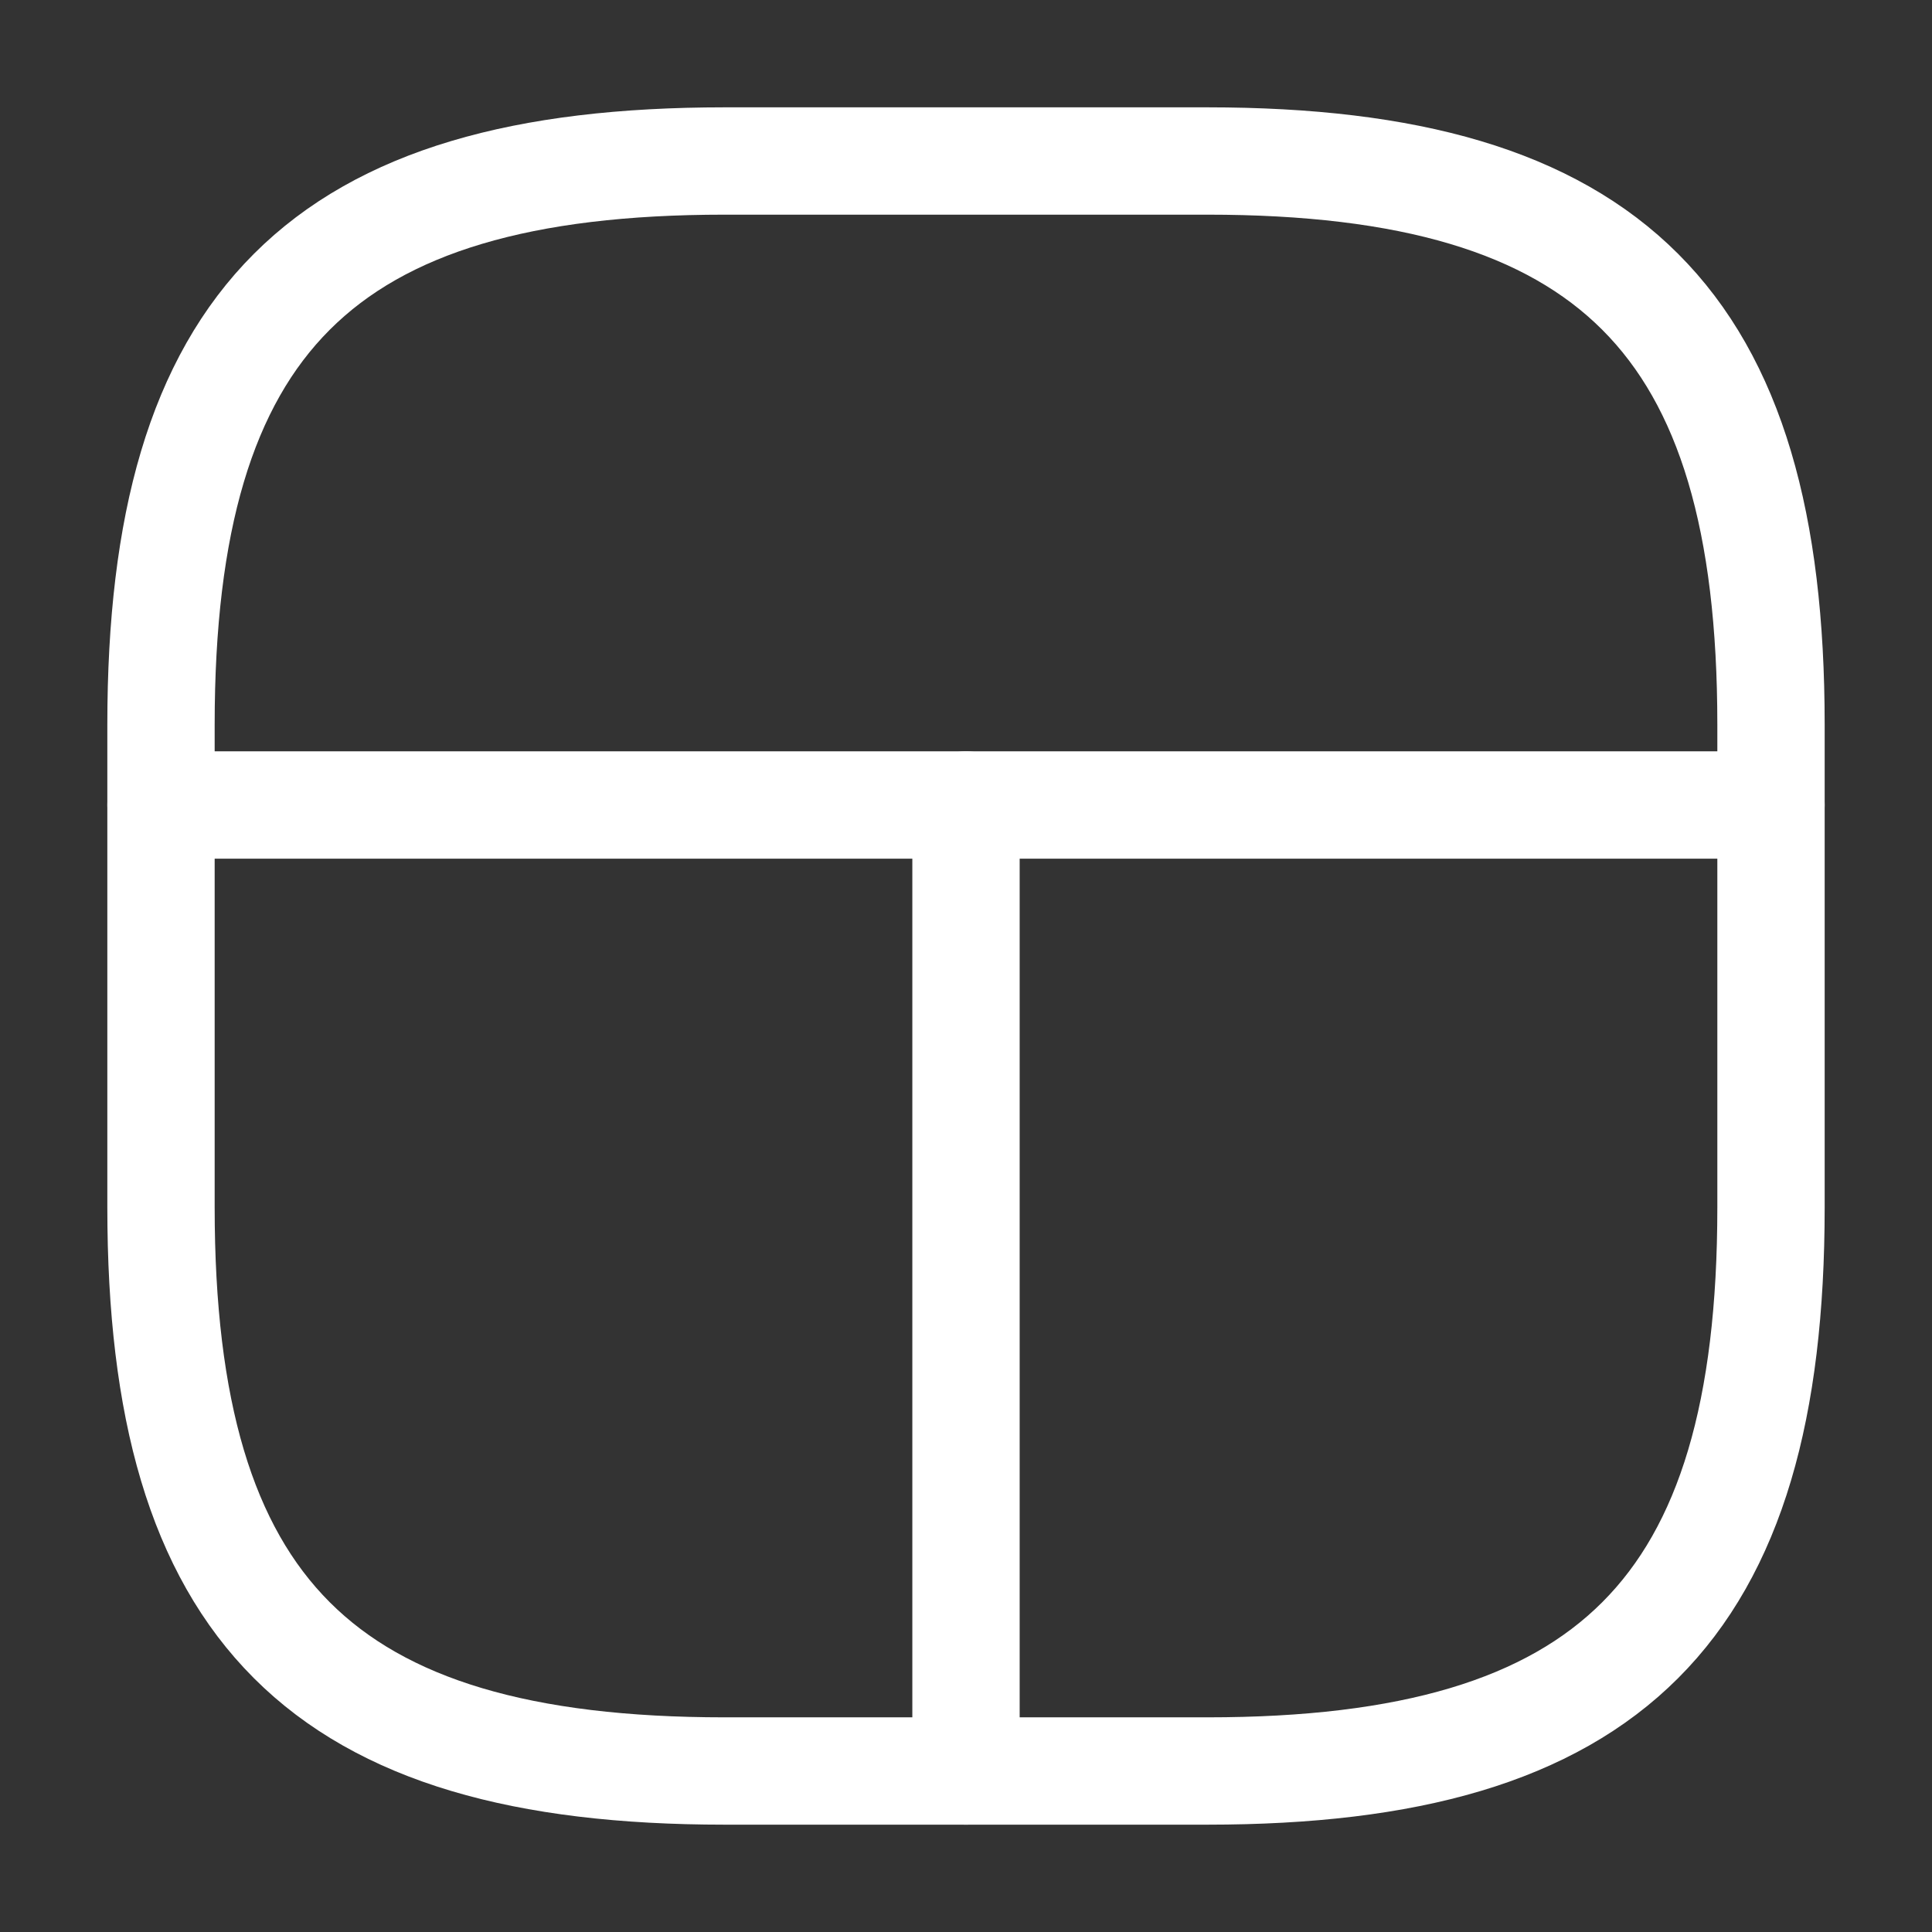 <svg width="18" height="18" viewBox="0 0 18 18" fill="none" xmlns="http://www.w3.org/2000/svg">
<rect x="0" y="0" width="18" height="18" fill="#333333" stroke="none"/>
<path d="M6.75 16.5H11.25C15 16.5 16.5 15 16.5 11.25V6.75C16.5 3 15 1.5 11.25 1.5H6.75C3 1.5 1.5 3 1.5 6.75V11.25C1.5 15 3 16.5 6.75 16.5Z" stroke="white" stroke-linecap="round" stroke-linejoin="round"/>
<path d="M16.5 7.5H1.5" stroke="white" stroke-linecap="round" stroke-linejoin="round"/>
<path d="M9 7.5V16.5" stroke="white" stroke-linecap="round" stroke-linejoin="round"/>
</svg>
